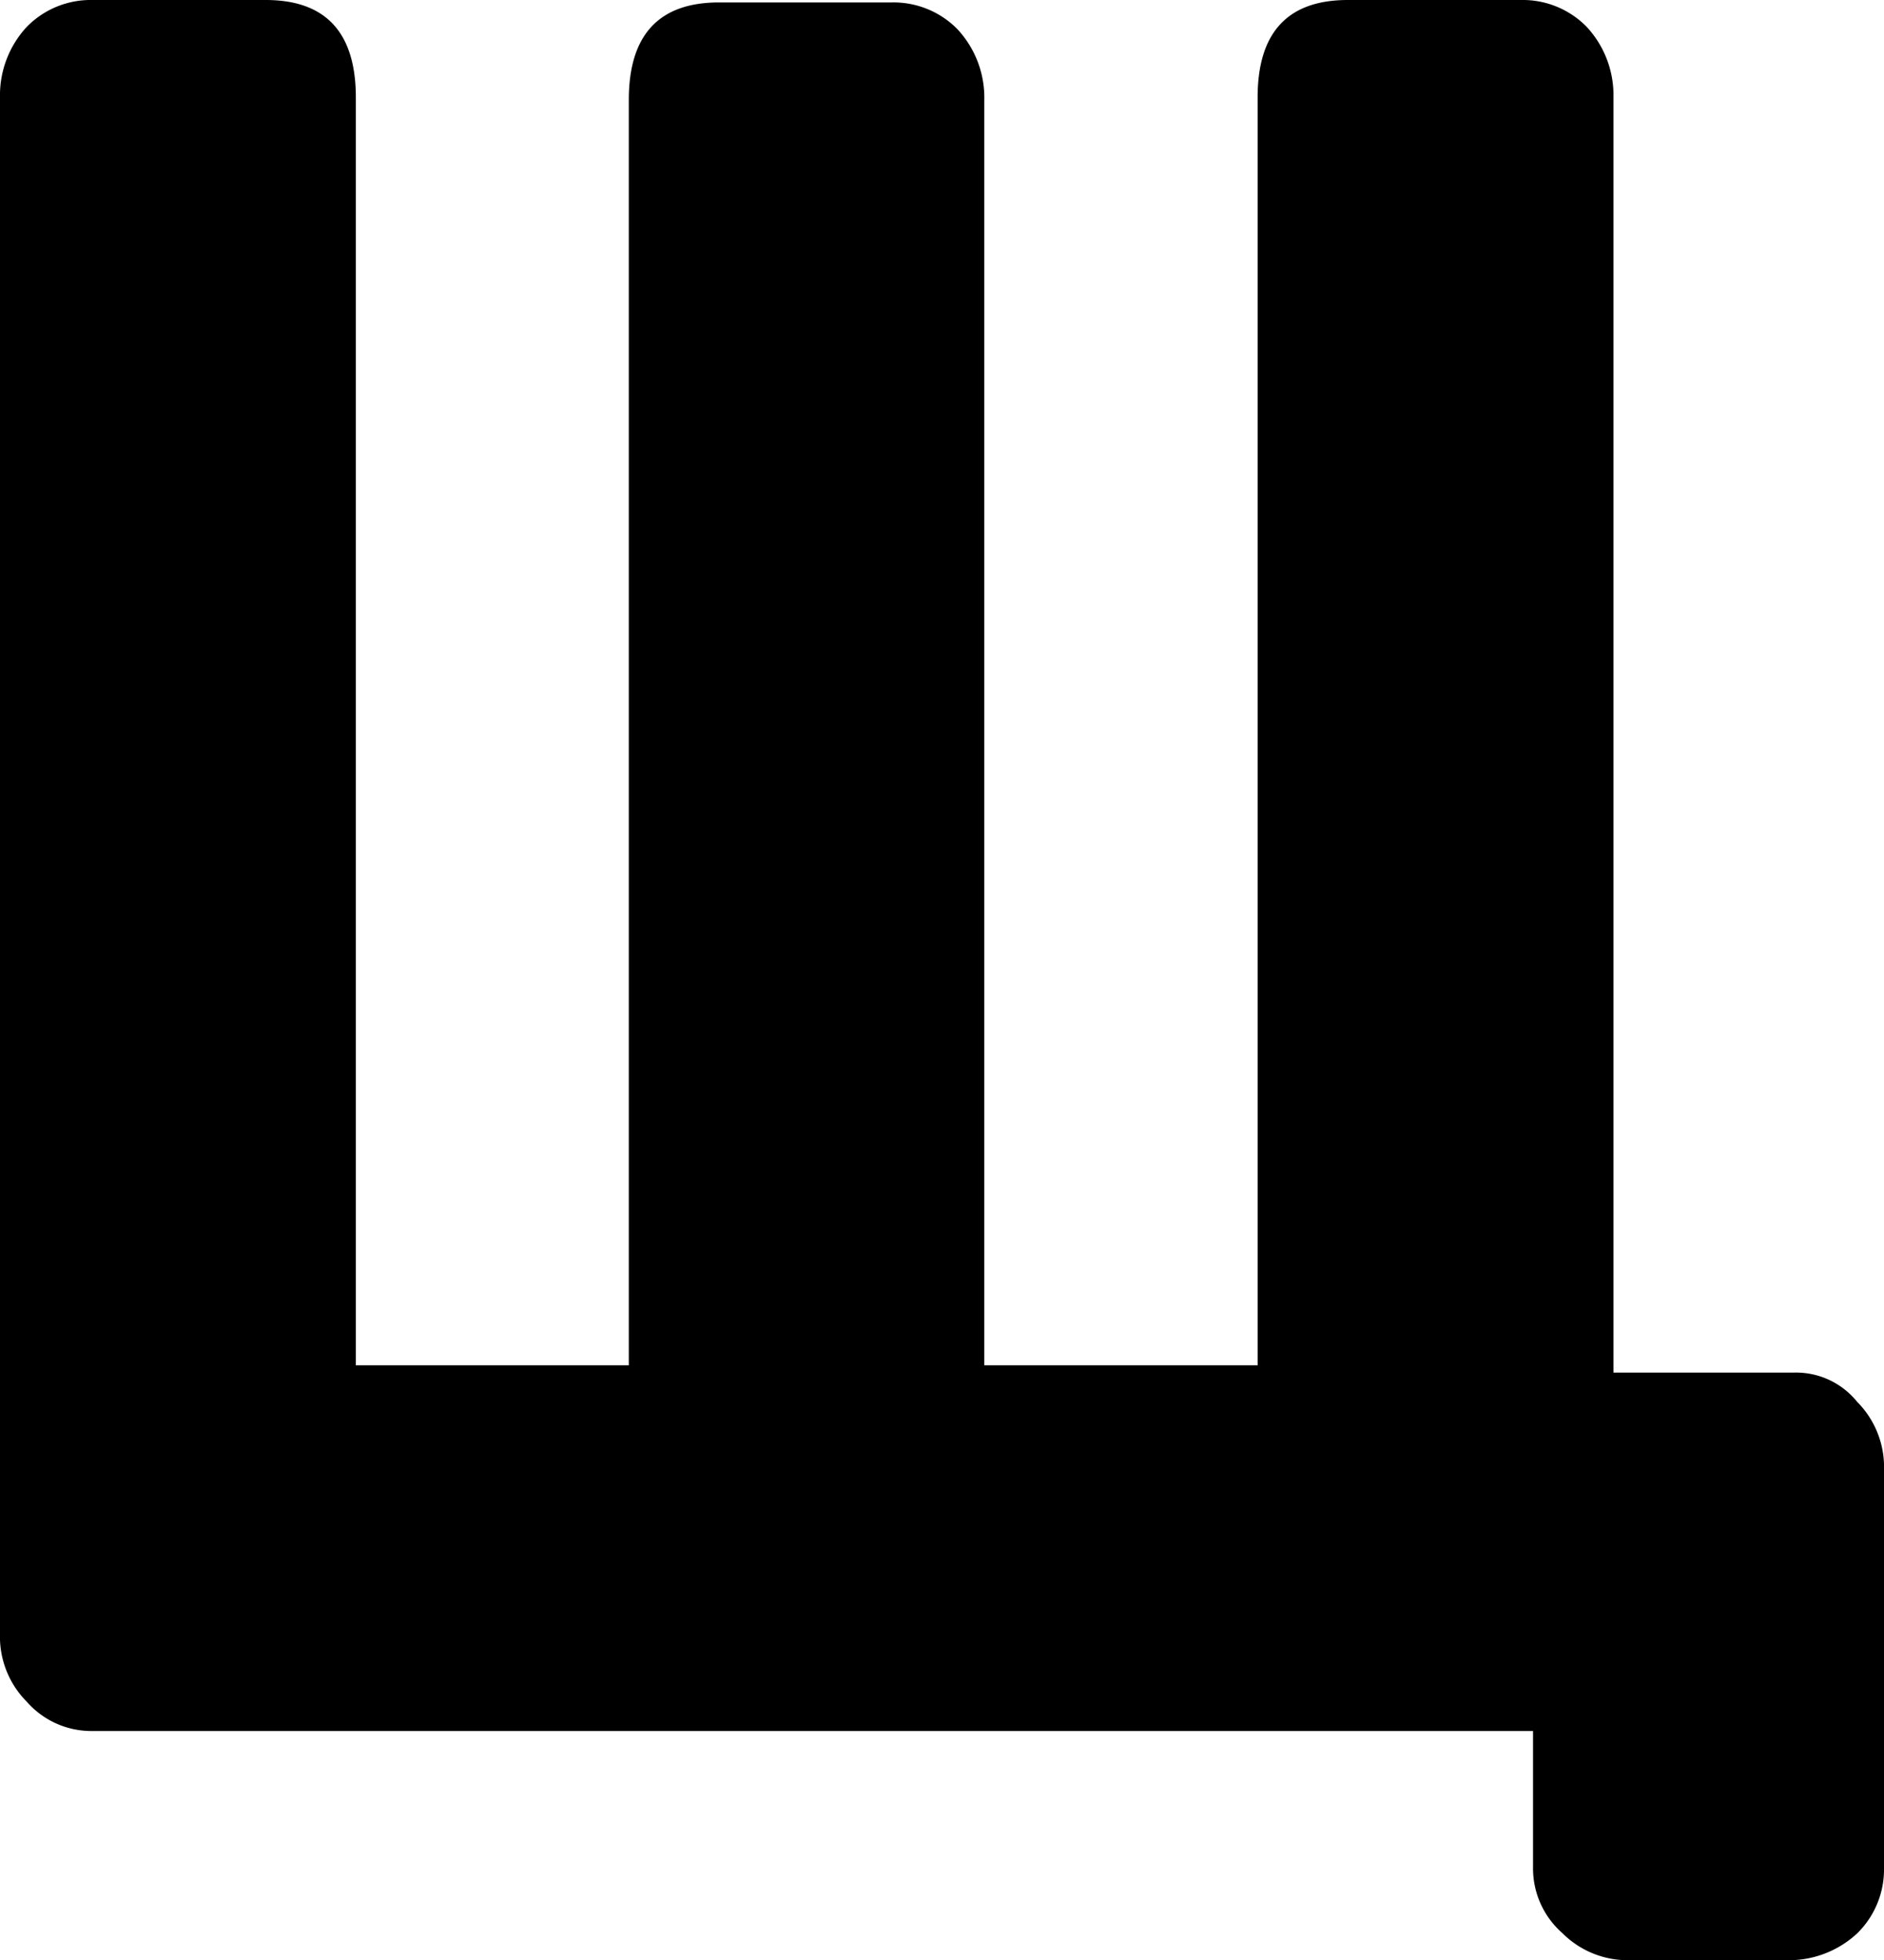 <svg xmlns="http://www.w3.org/2000/svg" viewBox="0 0 108.22 112.56"><title>Ресурс 15</title><g id="Слой_2" data-name="Слой 2"><g id="Слой_1-2" data-name="Слой 1"><path d="M106.68,80.5a5.3,5.3,0,0,1,1.54,3.92v22.82a5.14,5.14,0,0,1-1.54,3.78,5.77,5.77,0,0,1-4.06,1.54h-9A5.3,5.3,0,0,1,89.74,111a4.94,4.94,0,0,1-1.68-3.78V99.4H5.32a4.94,4.94,0,0,1-3.78-1.68A5.3,5.3,0,0,1,0,93.8V5.6A5.77,5.77,0,0,1,1.54,1.54,5.14,5.14,0,0,1,5.32,0h9.94q5.18,0,5.18,5.6V78.4H36.12V5.74q0-5.6,5.18-5.6h9.94A5.14,5.14,0,0,1,55,1.68a5.77,5.77,0,0,1,1.54,4.06V78.4H72.24V5.6Q72.24,0,77.42,0h9.94a5.14,5.14,0,0,1,3.78,1.54A5.77,5.77,0,0,1,92.68,5.6V78.82H103A4.51,4.51,0,0,1,106.68,80.5Z"/></g></g></svg>